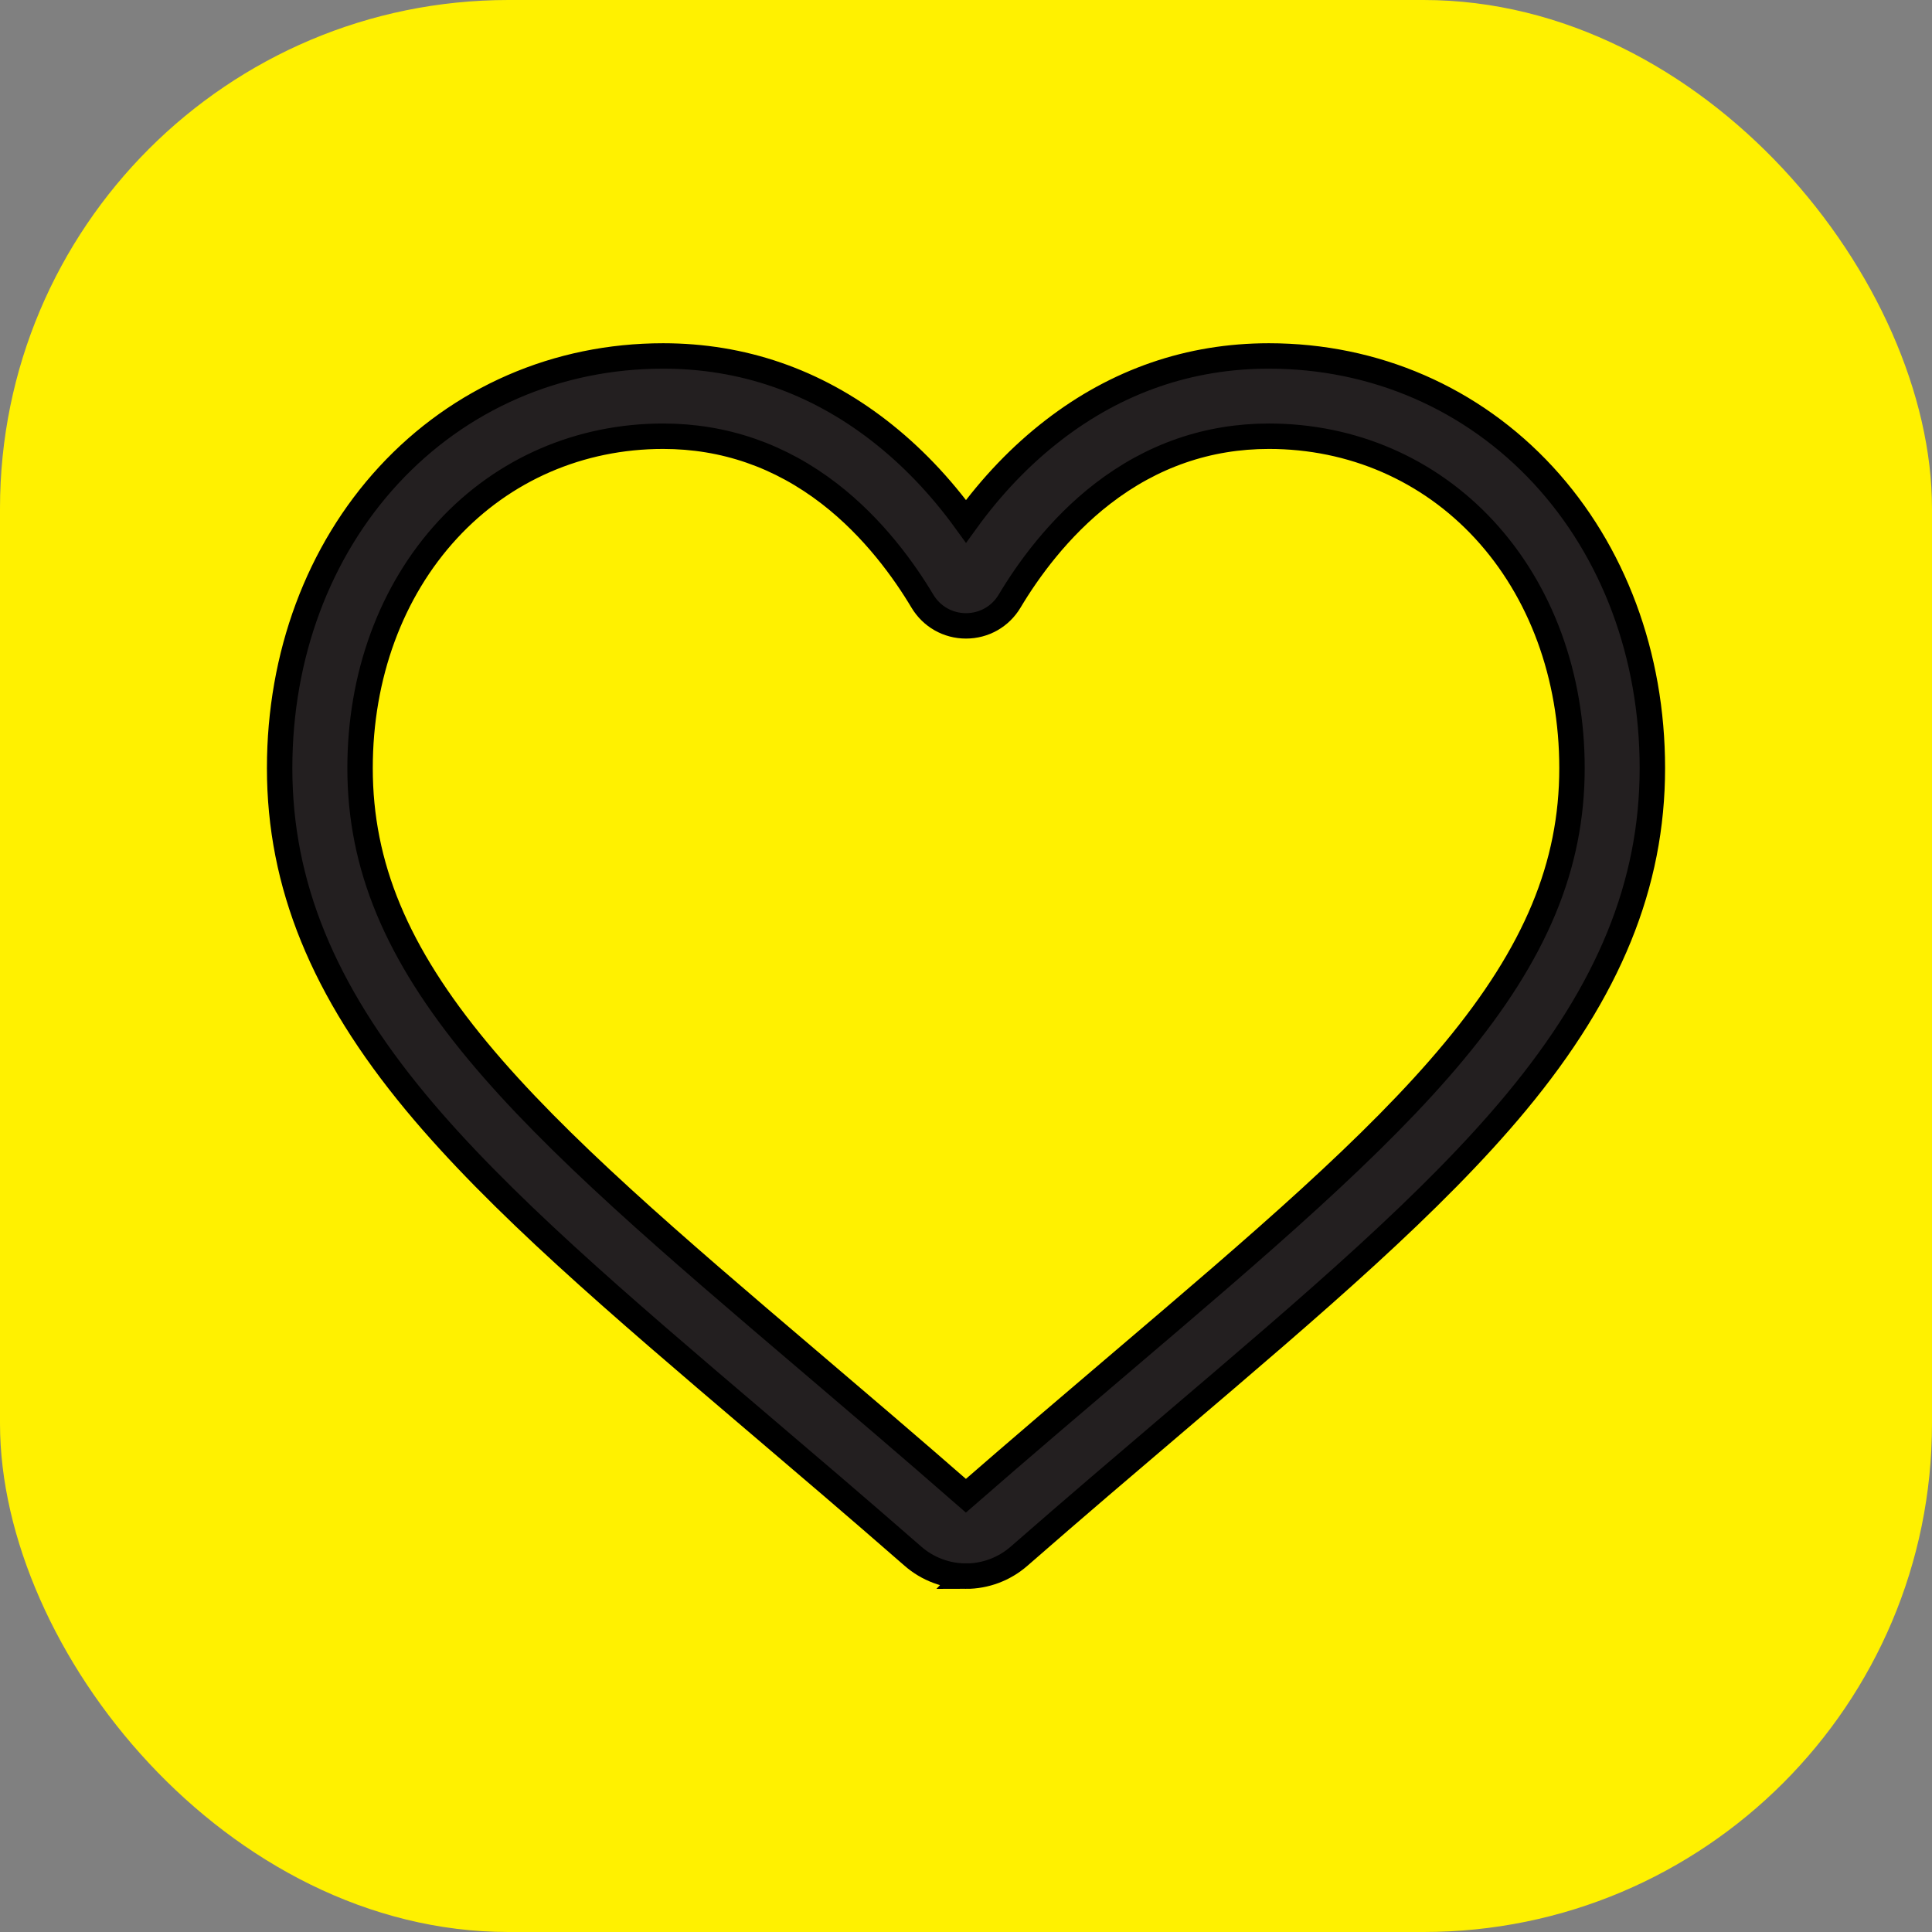 <svg fill="none" height="38" viewBox="0 0 38 38" width="38" xmlns="http://www.w3.org/2000/svg">
    <rect x="0" y="0" width="38" height="38" fill="#808080" stroke="none"/>
    <g fill="#fff100">
        <rect height="38" rx="10" width="38" />
        <path clip-rule="evenodd"
            d="m13.437 26.262c.208 1.256.253 2.837 2.007 2.837h10.133c1.661 0 1.727-1.382 2.018-2.551l2.127-8.531h-17.655z"
            fill-rule="evenodd" />
        <path clip-rule="evenodd"
            d="m13.93 26.18c.024.142.043.275.063.404.028.187.054.367.09.559.058.309.129.577.231.798.1.216.223.37.381.474.157.103.387.184.749.184h10.133c.345 0 .566-.071.716-.162.149-.09.266-.223.365-.409.102-.192.177-.428.247-.709.035-.139.066-.282.099-.433l.001-.003c.032-.147.067-.302.104-.455l1.973-7.91h-16.425zm-1.864-8.163h17.655l-2.127 8.531c-.036.146-.069.295-.102.445-.23 1.048-.463 2.106-1.916 2.106h-10.133c-1.581 0-1.773-1.284-1.948-2.458-.019-.128-.038-.255-.059-.379z"
            fill-rule="evenodd" />
    </g>
    <path
        d="m19 31c-.384 0-.755-.139-1.044-.392-1.091-.953-2.142-1.848-3.07-2.638l-.005-.004c-2.72-2.316-5.069-4.316-6.703-6.286-1.827-2.203-2.678-4.291-2.678-6.572 0-2.217.761-4.261 2.142-5.758 1.398-1.515 3.315-2.349 5.401-2.349 1.558 0 2.986.492 4.242 1.463.634.49 1.209 1.09 1.715 1.789.506-.7 1.081-1.299 1.715-1.789 1.256-.971 2.684-1.463 4.242-1.463 2.085 0 4.003.834 5.401 2.349 1.381 1.497 2.142 3.542 2.142 5.758 0 2.281-.851 4.37-2.678 6.572-1.634 1.97-3.983 3.97-6.703 6.286-.929.791-1.983 1.688-3.076 2.643-.289.252-.659.392-1.044.392zm-5.957-22.42c-1.638 0-3.143.653-4.238 1.84-1.111 1.204-1.723 2.869-1.723 4.687 0 1.919.714 3.635 2.314 5.564 1.547 1.865 3.848 3.824 6.511 6.092l.005.004c.931.793 1.987 1.692 3.086 2.652 1.105-.962 2.163-1.862 3.096-2.656 2.664-2.268 4.964-4.227 6.511-6.092 1.6-1.929 2.314-3.645 2.314-5.564 0-1.819-.612-3.483-1.723-4.687-1.095-1.186-2.6-1.84-4.238-1.84-1.2 0-2.302.381-3.275 1.133-.867.67-1.471 1.517-1.825 2.11-.182.305-.503.487-.858.487s-.675-.182-.858-.487c-.354-.593-.958-1.44-1.825-2.11-.973-.752-2.075-1.133-3.275-1.133z"
        fill="#231f20" stroke="#000" stroke-width=".5" />
</svg>